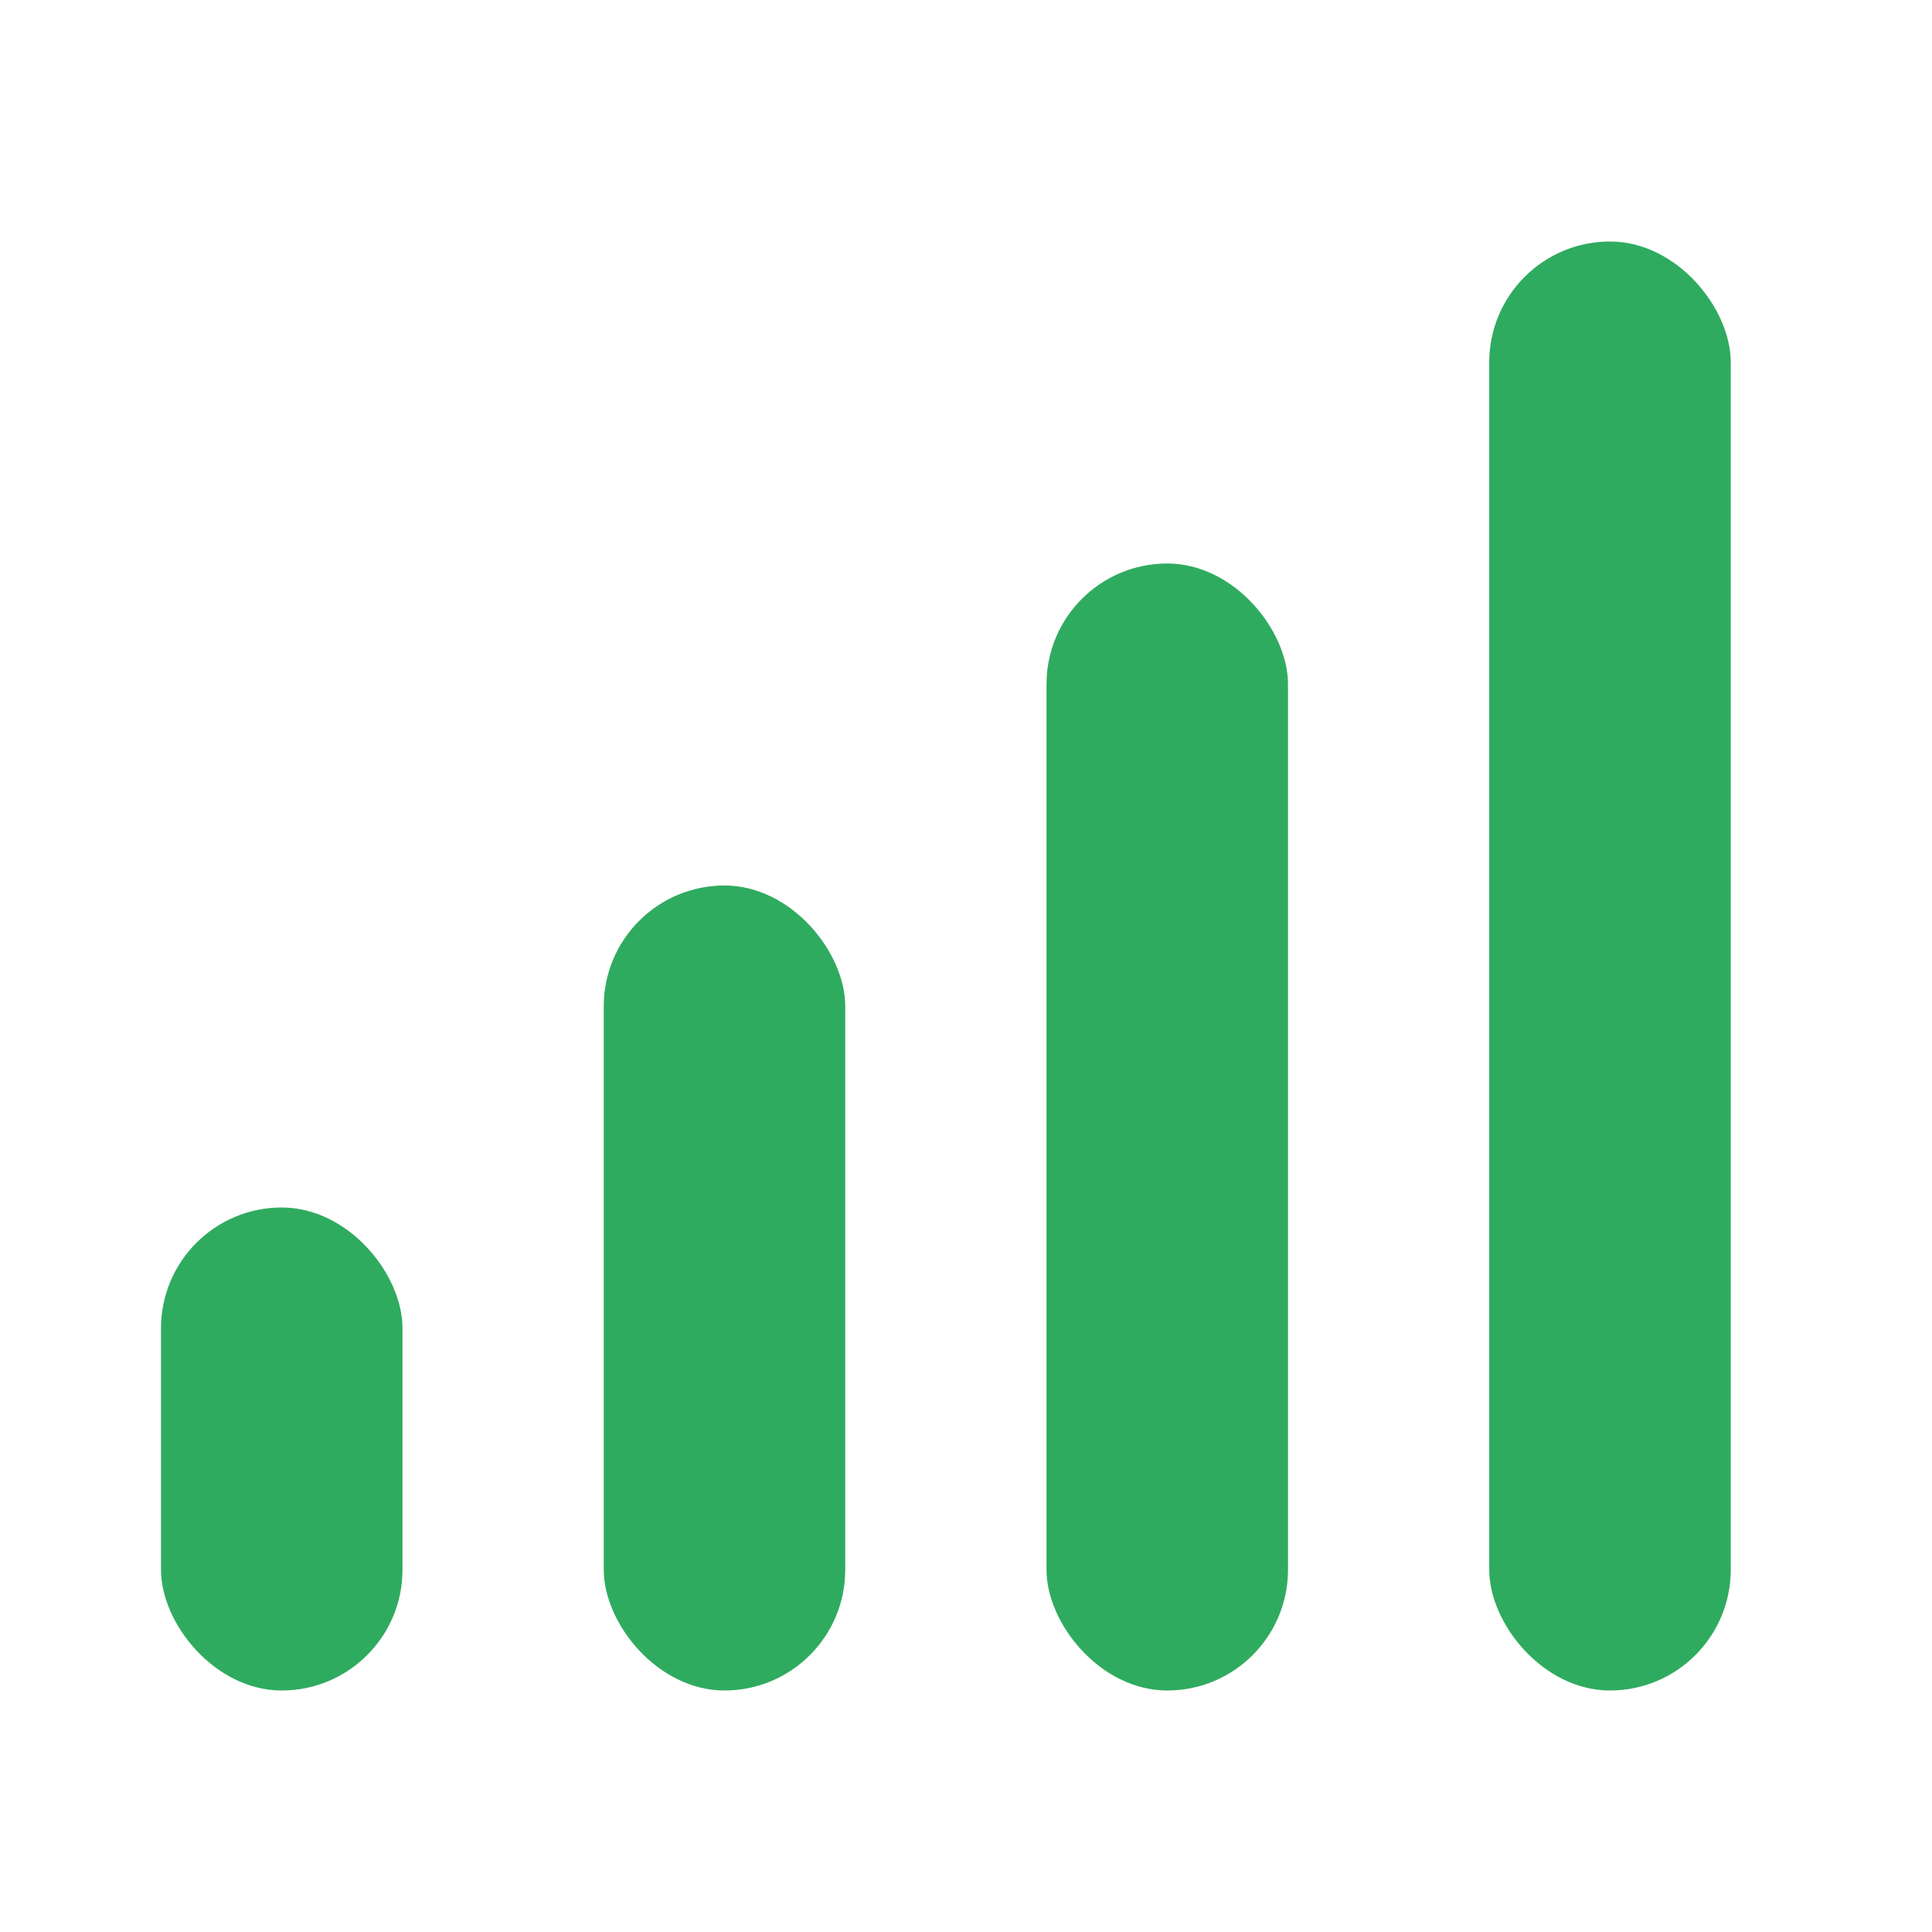<svg xmlns="http://www.w3.org/2000/svg" fill="none" viewBox="0 0 24 24"><rect width="3" height="6" x="2" y="15" fill="#2FAB5F" rx="1.5"/><rect width="3" height="10" x="7.5" y="11" fill="#2FAB5F" rx="1.5"/><rect width="3" height="14" x="13" y="7" fill="#2FAB5F" rx="1.5"/><rect width="3" height="18" x="18.5" y="3" fill="#2FAB5F" rx="1.5"/></svg>
